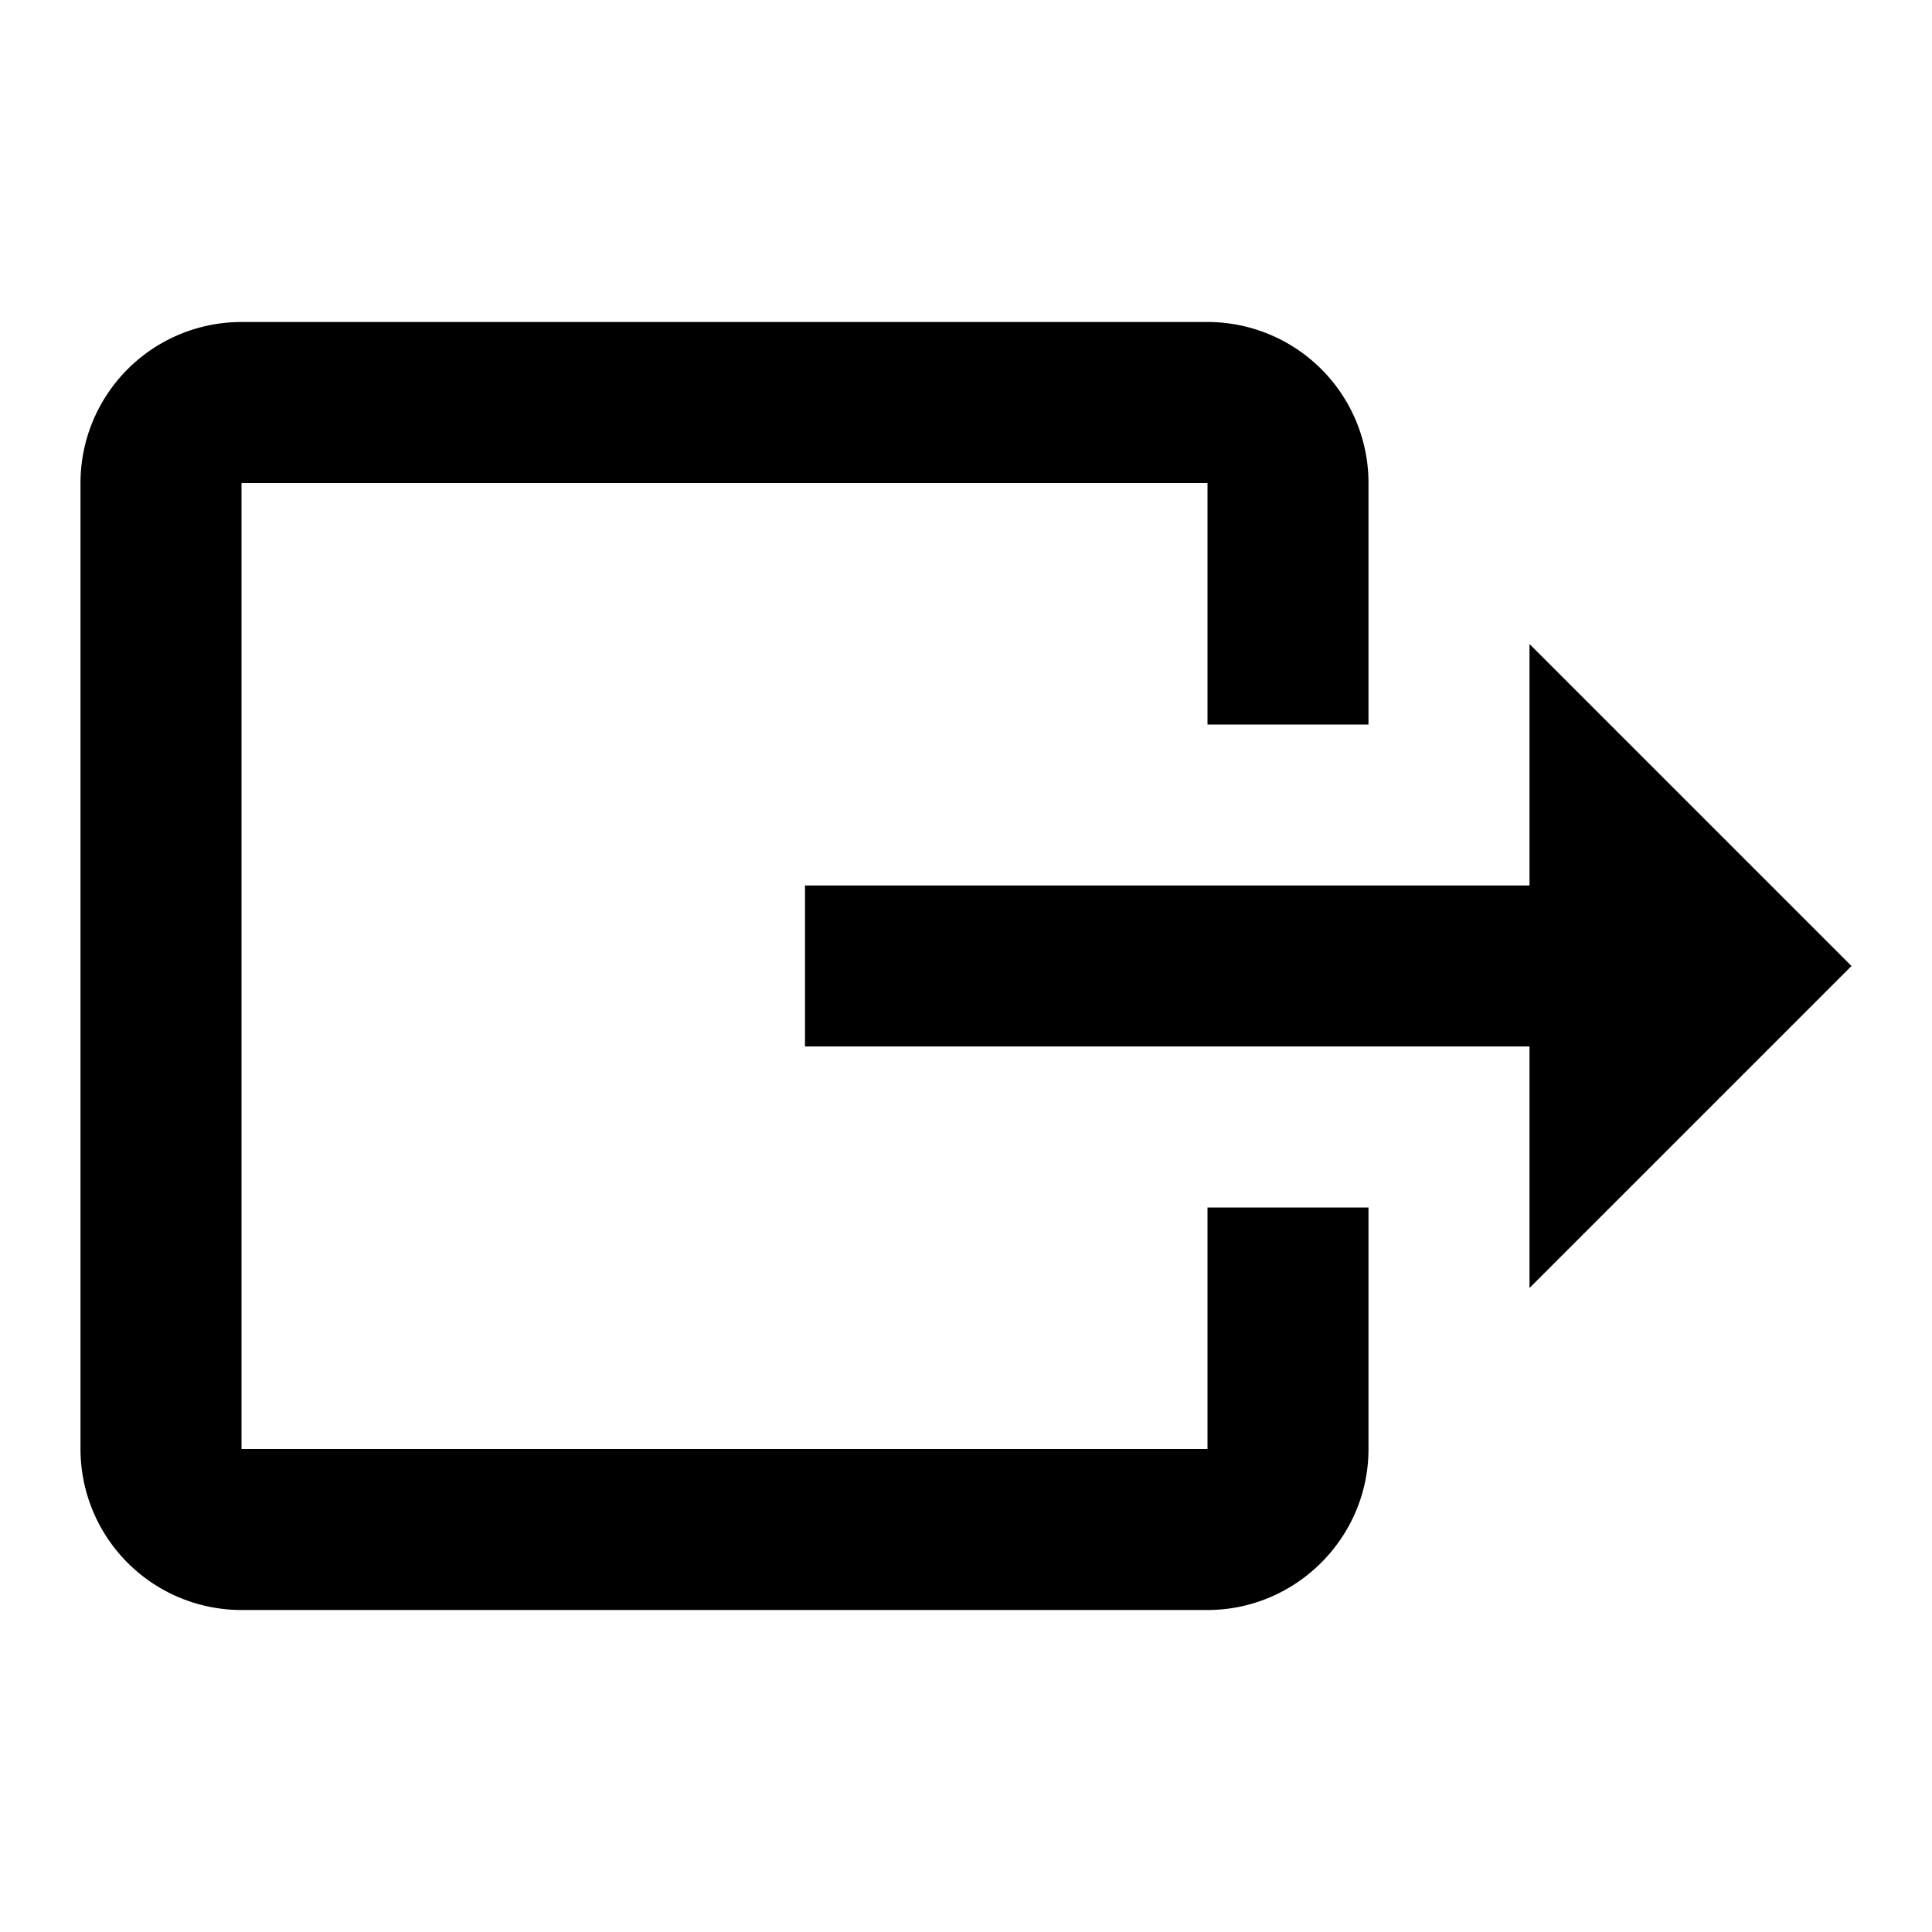 <svg xmlns="http://www.w3.org/2000/svg" baseProfile="full" viewBox="0 0 24.00 24.00"><path d="M23 12l-4-4v3h-9v2h9v3M1 18V6a2 2 0 0 1 2-2h12a2 2 0 0 1 2 2v3h-2V6H3v12h12v-3h2v3c0 1.1-.9 2-2 2H3a2 2 0 0 1-2-2z"/></svg>